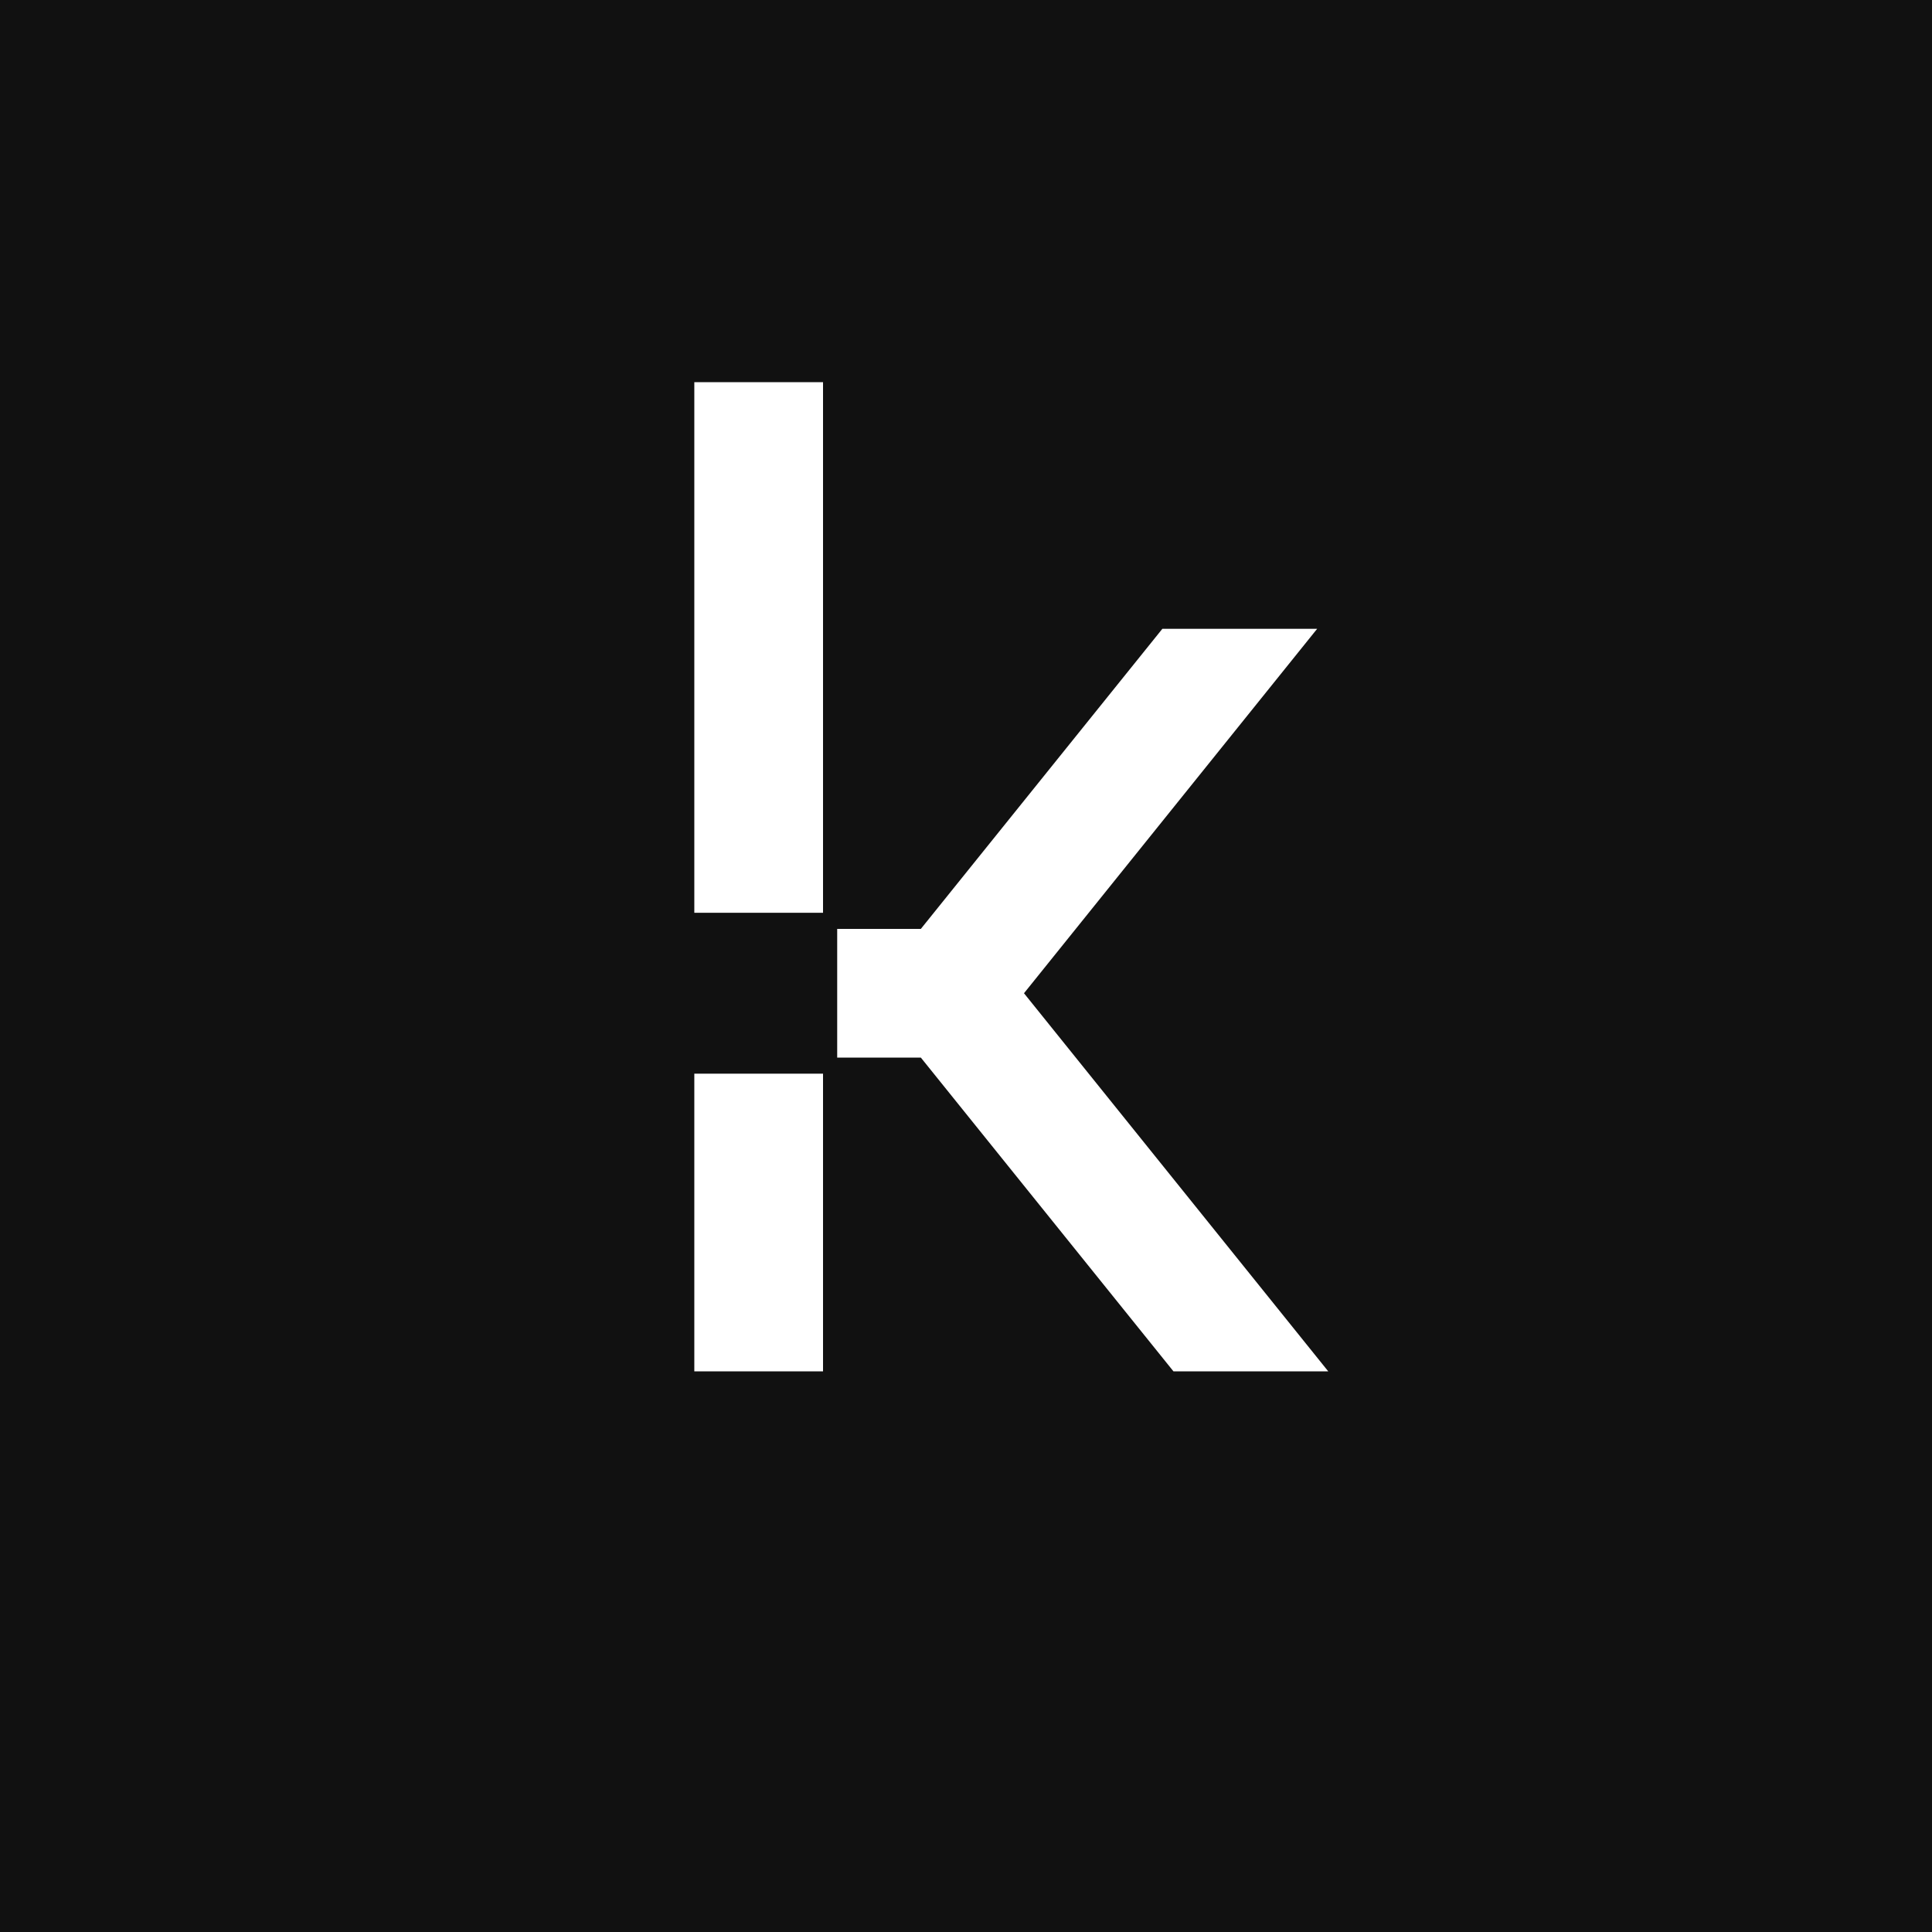 <svg width="128" height="128" viewBox="0 0 128 128" fill="none" xmlns="http://www.w3.org/2000/svg">
<rect width="128" height="128" fill="#111111"/>
<path d="M54.528 90.856H46V71.135H54.528V90.856ZM67.842 65.805L88 90.856H77.745L61.009 70.069H55.466V61.541H61.009L77.01 41.66H87.265L67.842 65.805ZM54.528 25.319V60.475H46V25.319H54.528Z" fill="white"/>
</svg>
